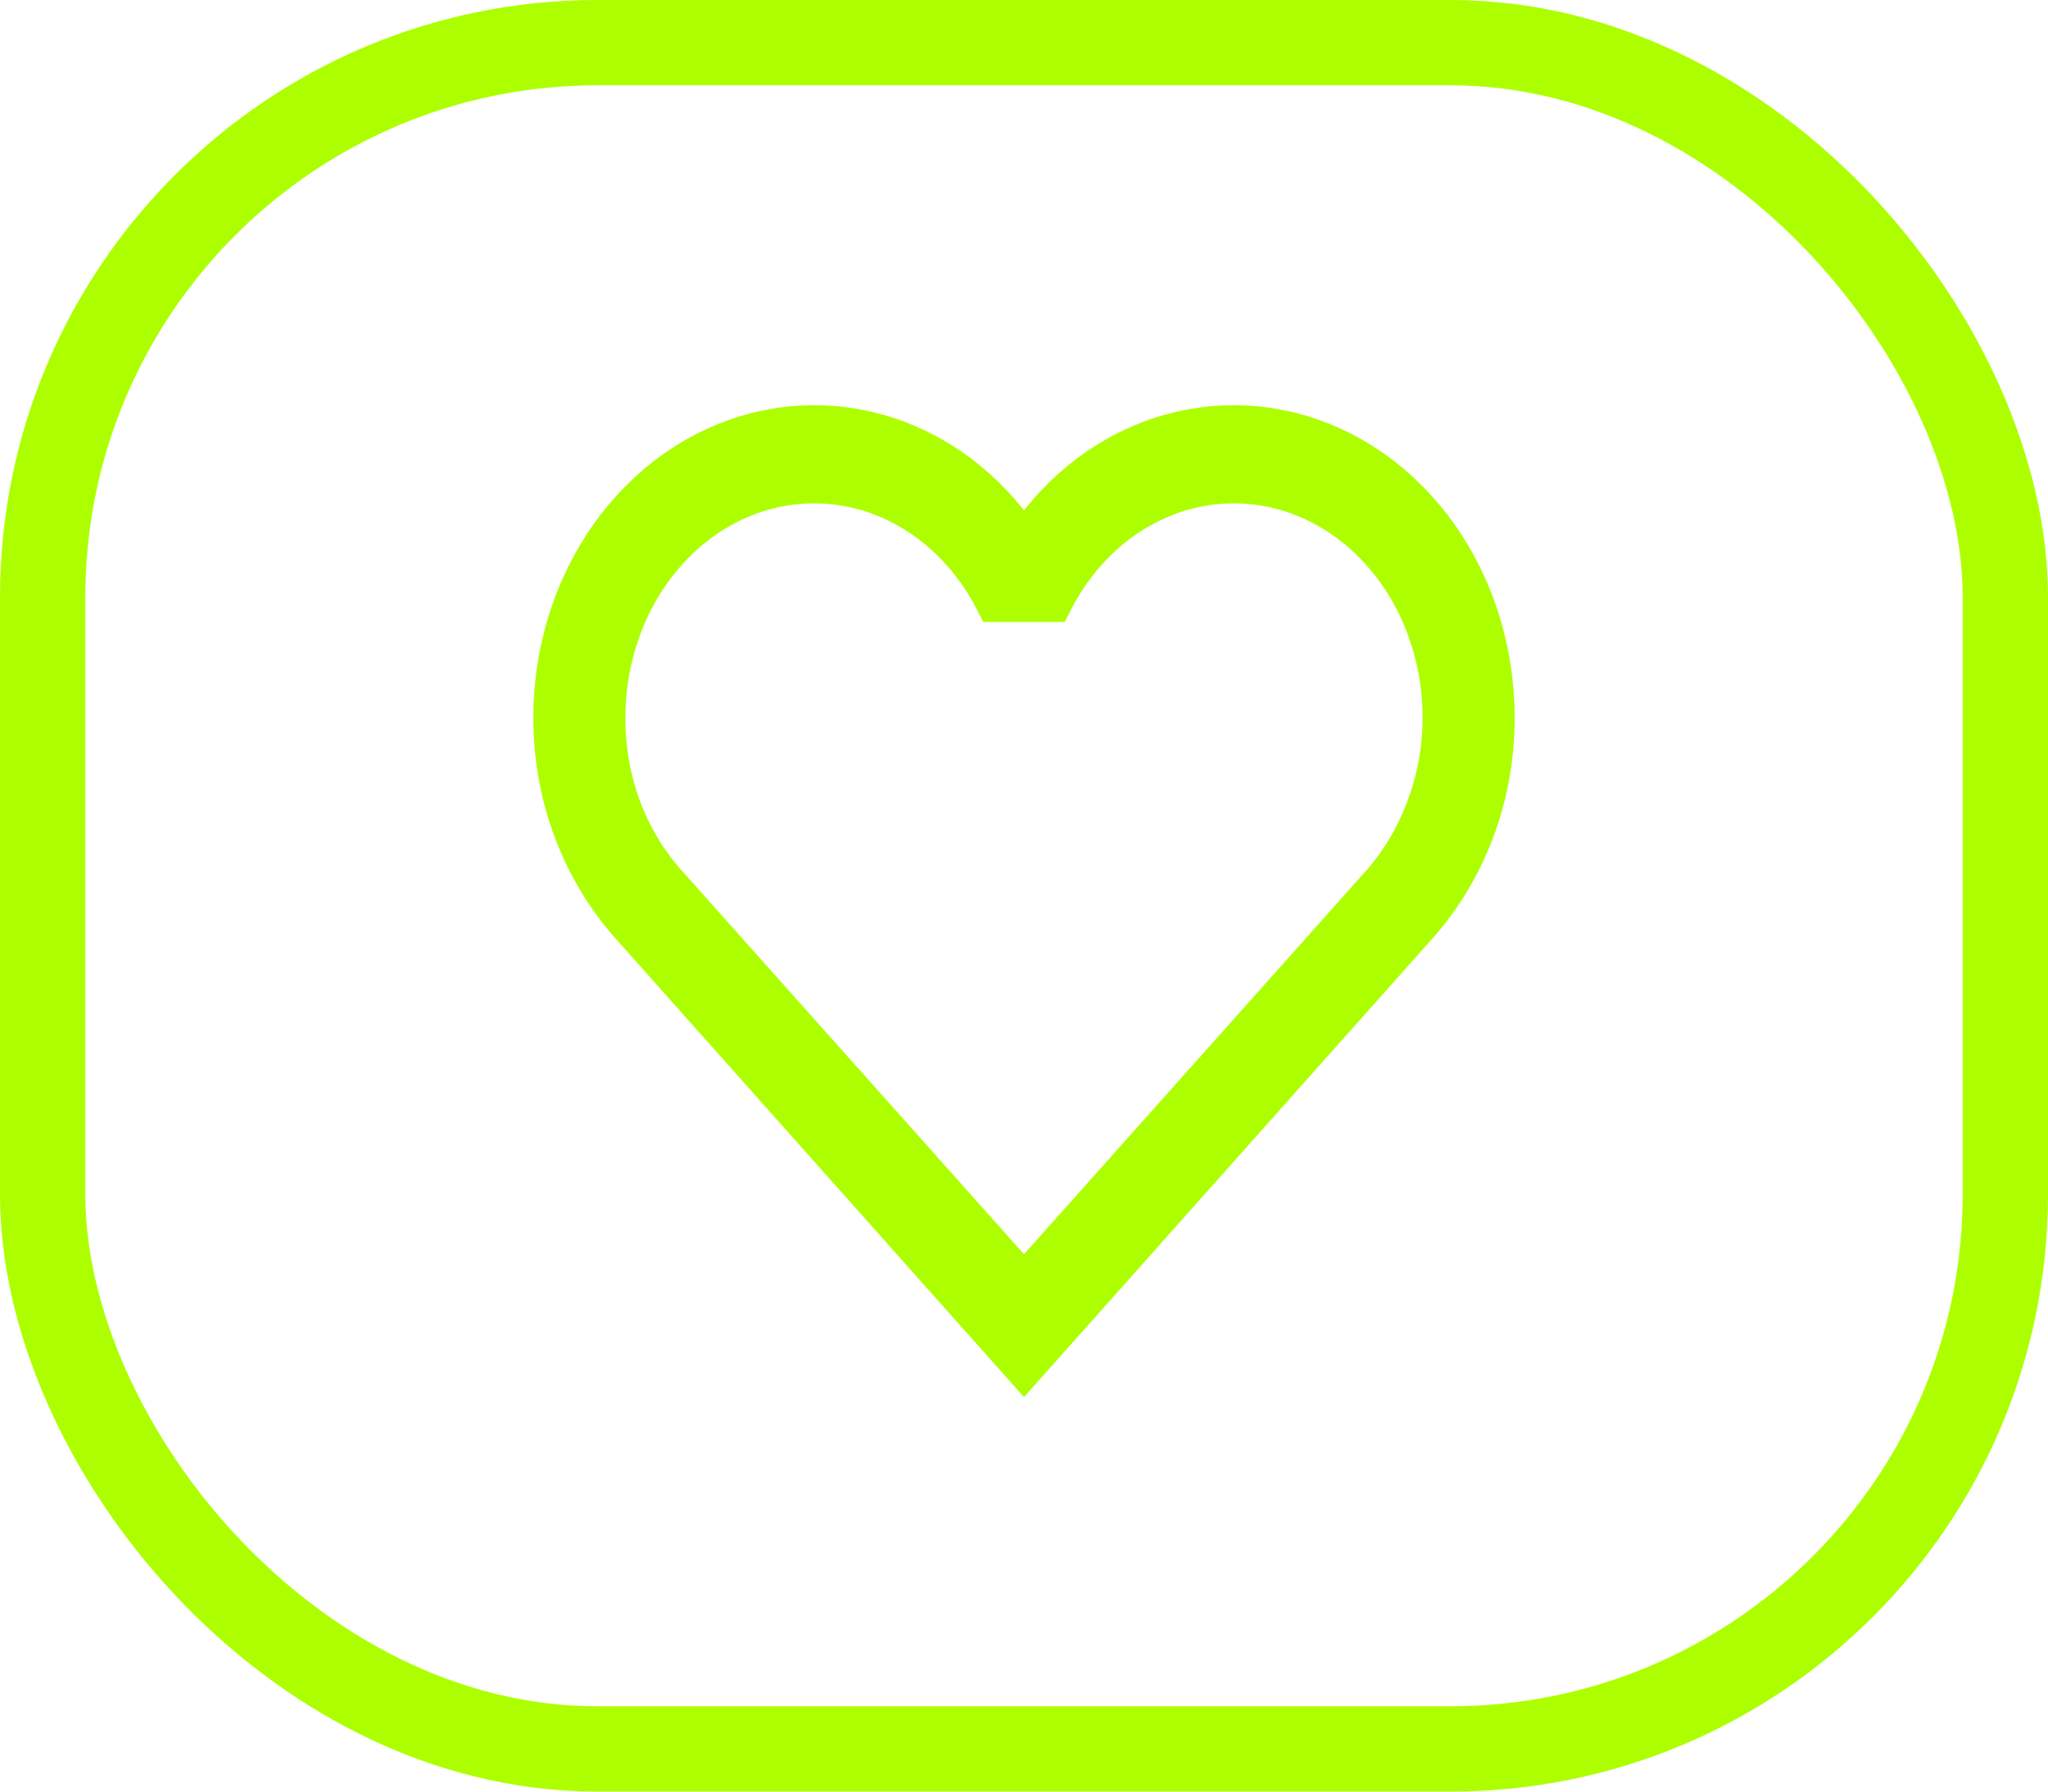 <svg width="24" height="21" viewBox="0 0 24 21" fill="none" xmlns="http://www.w3.org/2000/svg">
<rect x="0.5" y="0.5" width="23" height="20" rx="6.5" stroke="#ADFF00"/>
<path d="M7.797 10.364C7.568 10.108 7.387 9.804 7.263 9.469C7.14 9.134 7.077 8.775 7.079 8.413C7.079 7.68 7.338 6.978 7.8 6.459C8.261 5.941 8.887 5.65 9.539 5.65C10.454 5.65 11.253 6.209 11.676 7.041H12.324C12.539 6.618 12.85 6.266 13.225 6.022C13.601 5.778 14.027 5.649 14.46 5.65C15.113 5.65 15.739 5.941 16.2 6.459C16.662 6.978 16.921 7.68 16.921 8.413C16.921 9.174 16.632 9.876 16.203 10.364L12 15.077L7.797 10.364ZM16.608 10.825C17.158 10.201 17.5 9.356 17.5 8.413C17.5 7.508 17.18 6.64 16.61 6C16.04 5.36 15.267 5 14.46 5C13.447 5 12.55 5.553 12 6.411C11.719 5.973 11.35 5.617 10.922 5.371C10.494 5.126 10.02 4.999 9.539 5C8.733 5 7.96 5.36 7.39 6C6.82 6.64 6.5 7.508 6.5 8.413C6.5 9.356 6.842 10.201 7.392 10.825L12 16L16.608 10.825Z" fill="#ADFF00" stroke="#ADFF00" stroke-width="0.5"/>
</svg>
